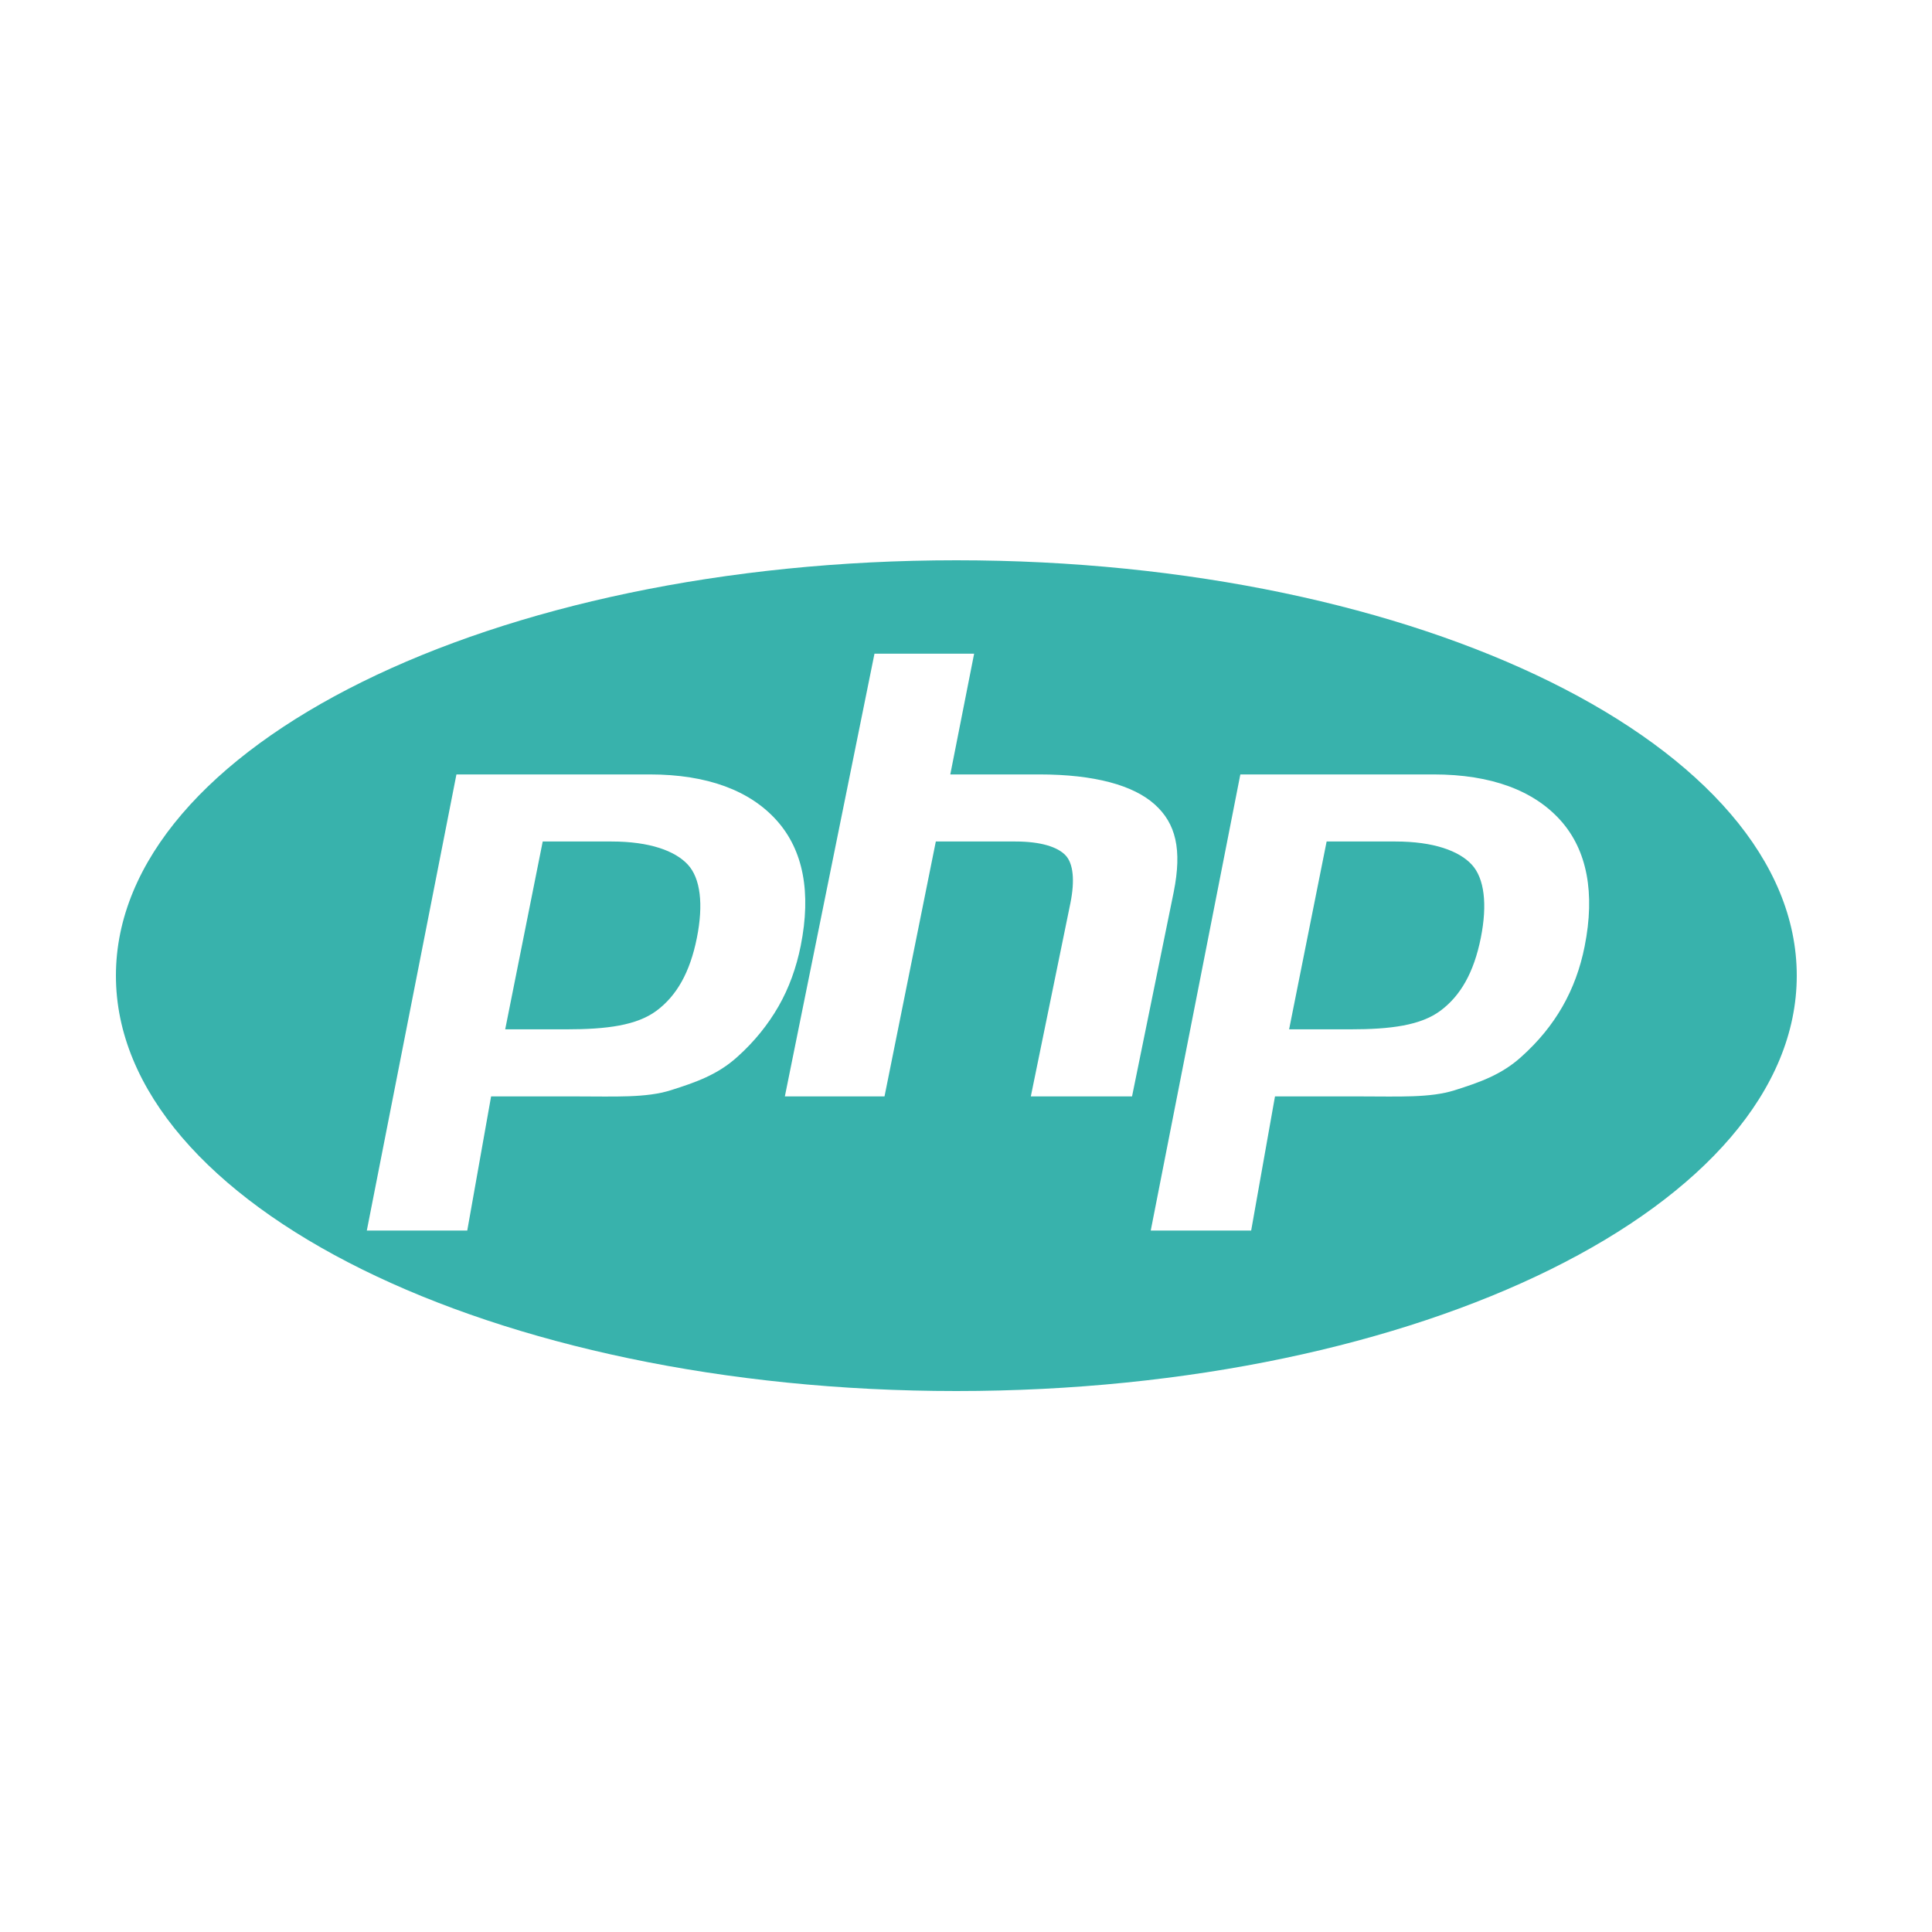 <svg width="100" height="100" viewBox="0 0 100 100" fill="none" xmlns="http://www.w3.org/2000/svg">
<path d="M49.5 29C25.477 29 6 38.626 6 50.5C6 62.374 25.477 72 49.5 72C73.523 72 93 62.374 93 50.5C93 38.626 73.523 29 49.5 29ZM38.181 54.689C37.143 55.636 35.99 56.027 34.721 56.43C33.451 56.833 31.836 56.75 29.871 56.75H25.419L24.185 63.694H18.986L23.625 40.084H33.622C36.63 40.084 38.823 40.927 40.203 42.467C41.582 44.007 41.996 46.192 41.446 48.951C41.219 50.087 40.837 51.144 40.297 52.086C39.757 53.028 39.051 53.908 38.181 54.689ZM53.355 56.75L55.406 46.736C55.64 45.564 55.554 44.693 55.149 44.268C54.743 43.841 53.88 43.556 52.561 43.556H48.438L45.782 56.75H40.624L45.263 33.834H50.421L49.187 40.084H53.782C56.674 40.084 58.667 40.65 59.764 41.633C60.862 42.616 61.191 43.963 60.752 46.166L58.594 56.75H53.355ZM82.02 48.987C81.794 50.124 81.41 51.163 80.871 52.104C80.332 53.046 79.627 53.908 78.756 54.689C77.718 55.636 76.564 56.027 75.296 56.43C74.027 56.833 72.41 56.75 70.445 56.75H65.993L64.76 63.694H59.562L64.2 40.084H74.197C77.205 40.084 79.398 40.927 80.777 42.467C82.154 44.007 82.57 46.229 82.02 48.987ZM72.227 43.556H68.666L66.724 53.278H69.887C71.982 53.278 73.544 53.076 74.569 52.306C75.596 51.536 76.287 50.342 76.647 48.541C76.992 46.811 76.835 45.462 76.177 44.751C75.519 44.04 74.202 43.556 72.227 43.556ZM31.653 43.556H28.091L26.149 53.278H29.311C31.407 53.278 32.968 53.076 33.994 52.306C35.02 51.536 35.712 50.342 36.071 48.541C36.416 46.811 36.259 45.462 35.601 44.751C34.944 44.04 33.628 43.556 31.653 43.556Z" fill="#38B2AC"/>
</svg>
